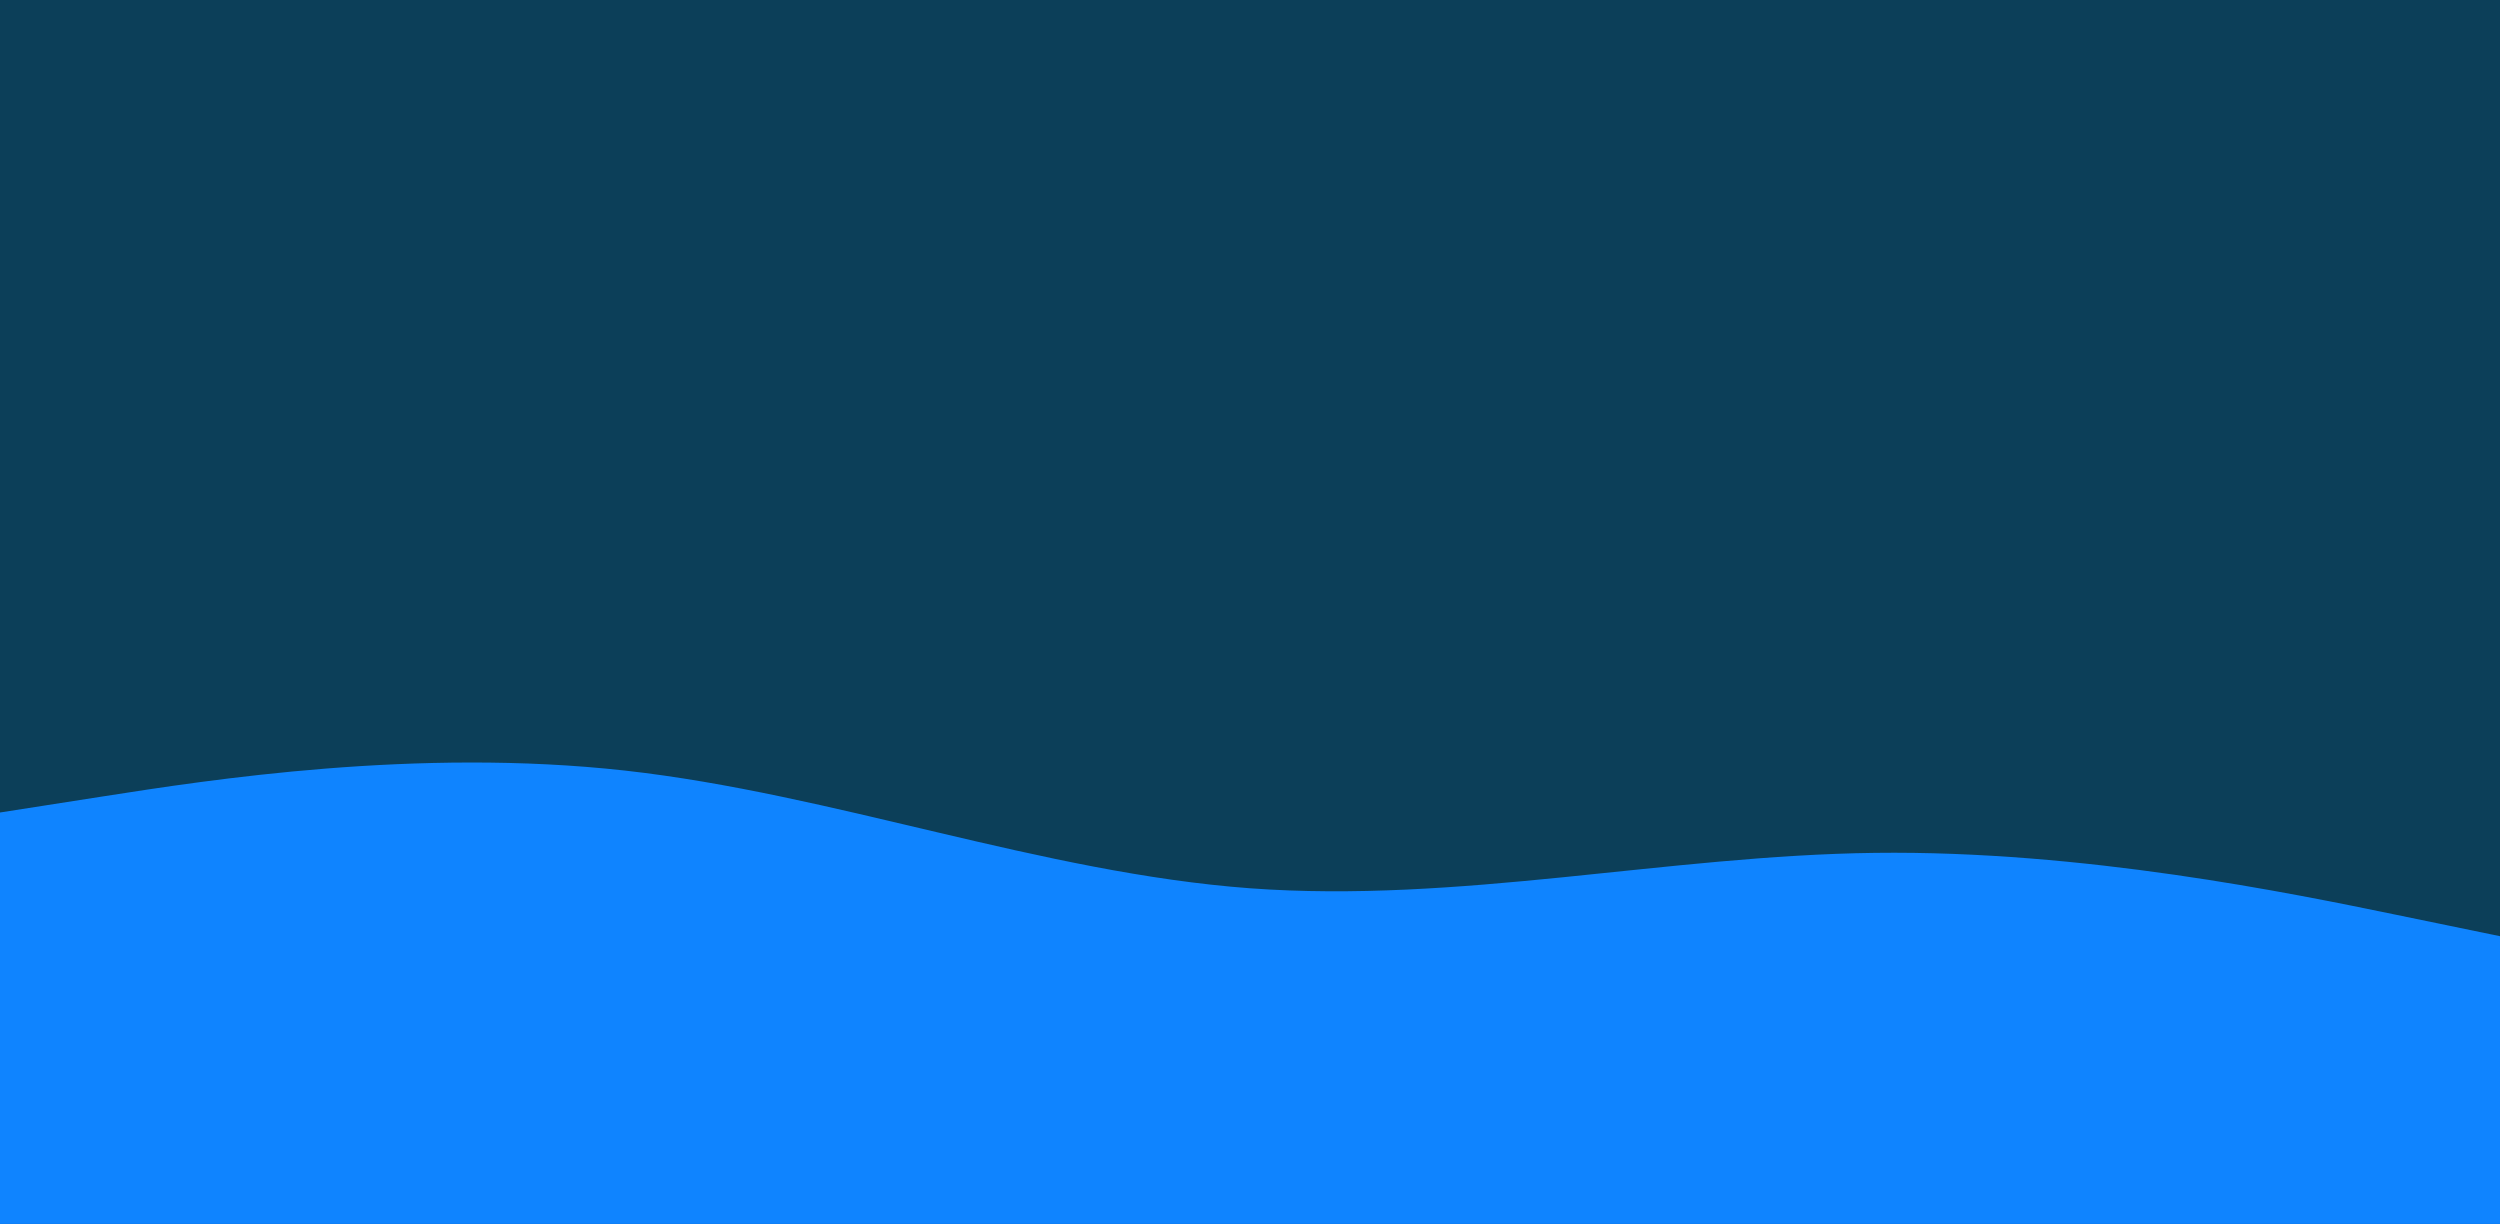 <svg id="visual" viewBox="0 0 1920 940" width="1920" height="940" xmlns="http://www.w3.org/2000/svg" xmlns:xlink="http://www.w3.org/1999/xlink" version="1.1"><rect x="0" y="0" width="1920" height="940" fill="#0c3f59"></rect><path d="M0 624L80 611.5C160 599 320 574 480 591.8C640 609.7 800 670.3 960 682.2C1120 694 1280 657 1440 655C1600 653 1760 686 1840 702.5L1920 719L1920 941L1840 941C1760 941 1600 941 1440 941C1280 941 1120 941 960 941C800 941 640 941 480 941C320 941 160 941 80 941L0 941Z" fill="#0f84ff" stroke-linecap="round" stroke-linejoin="miter"></path></svg>